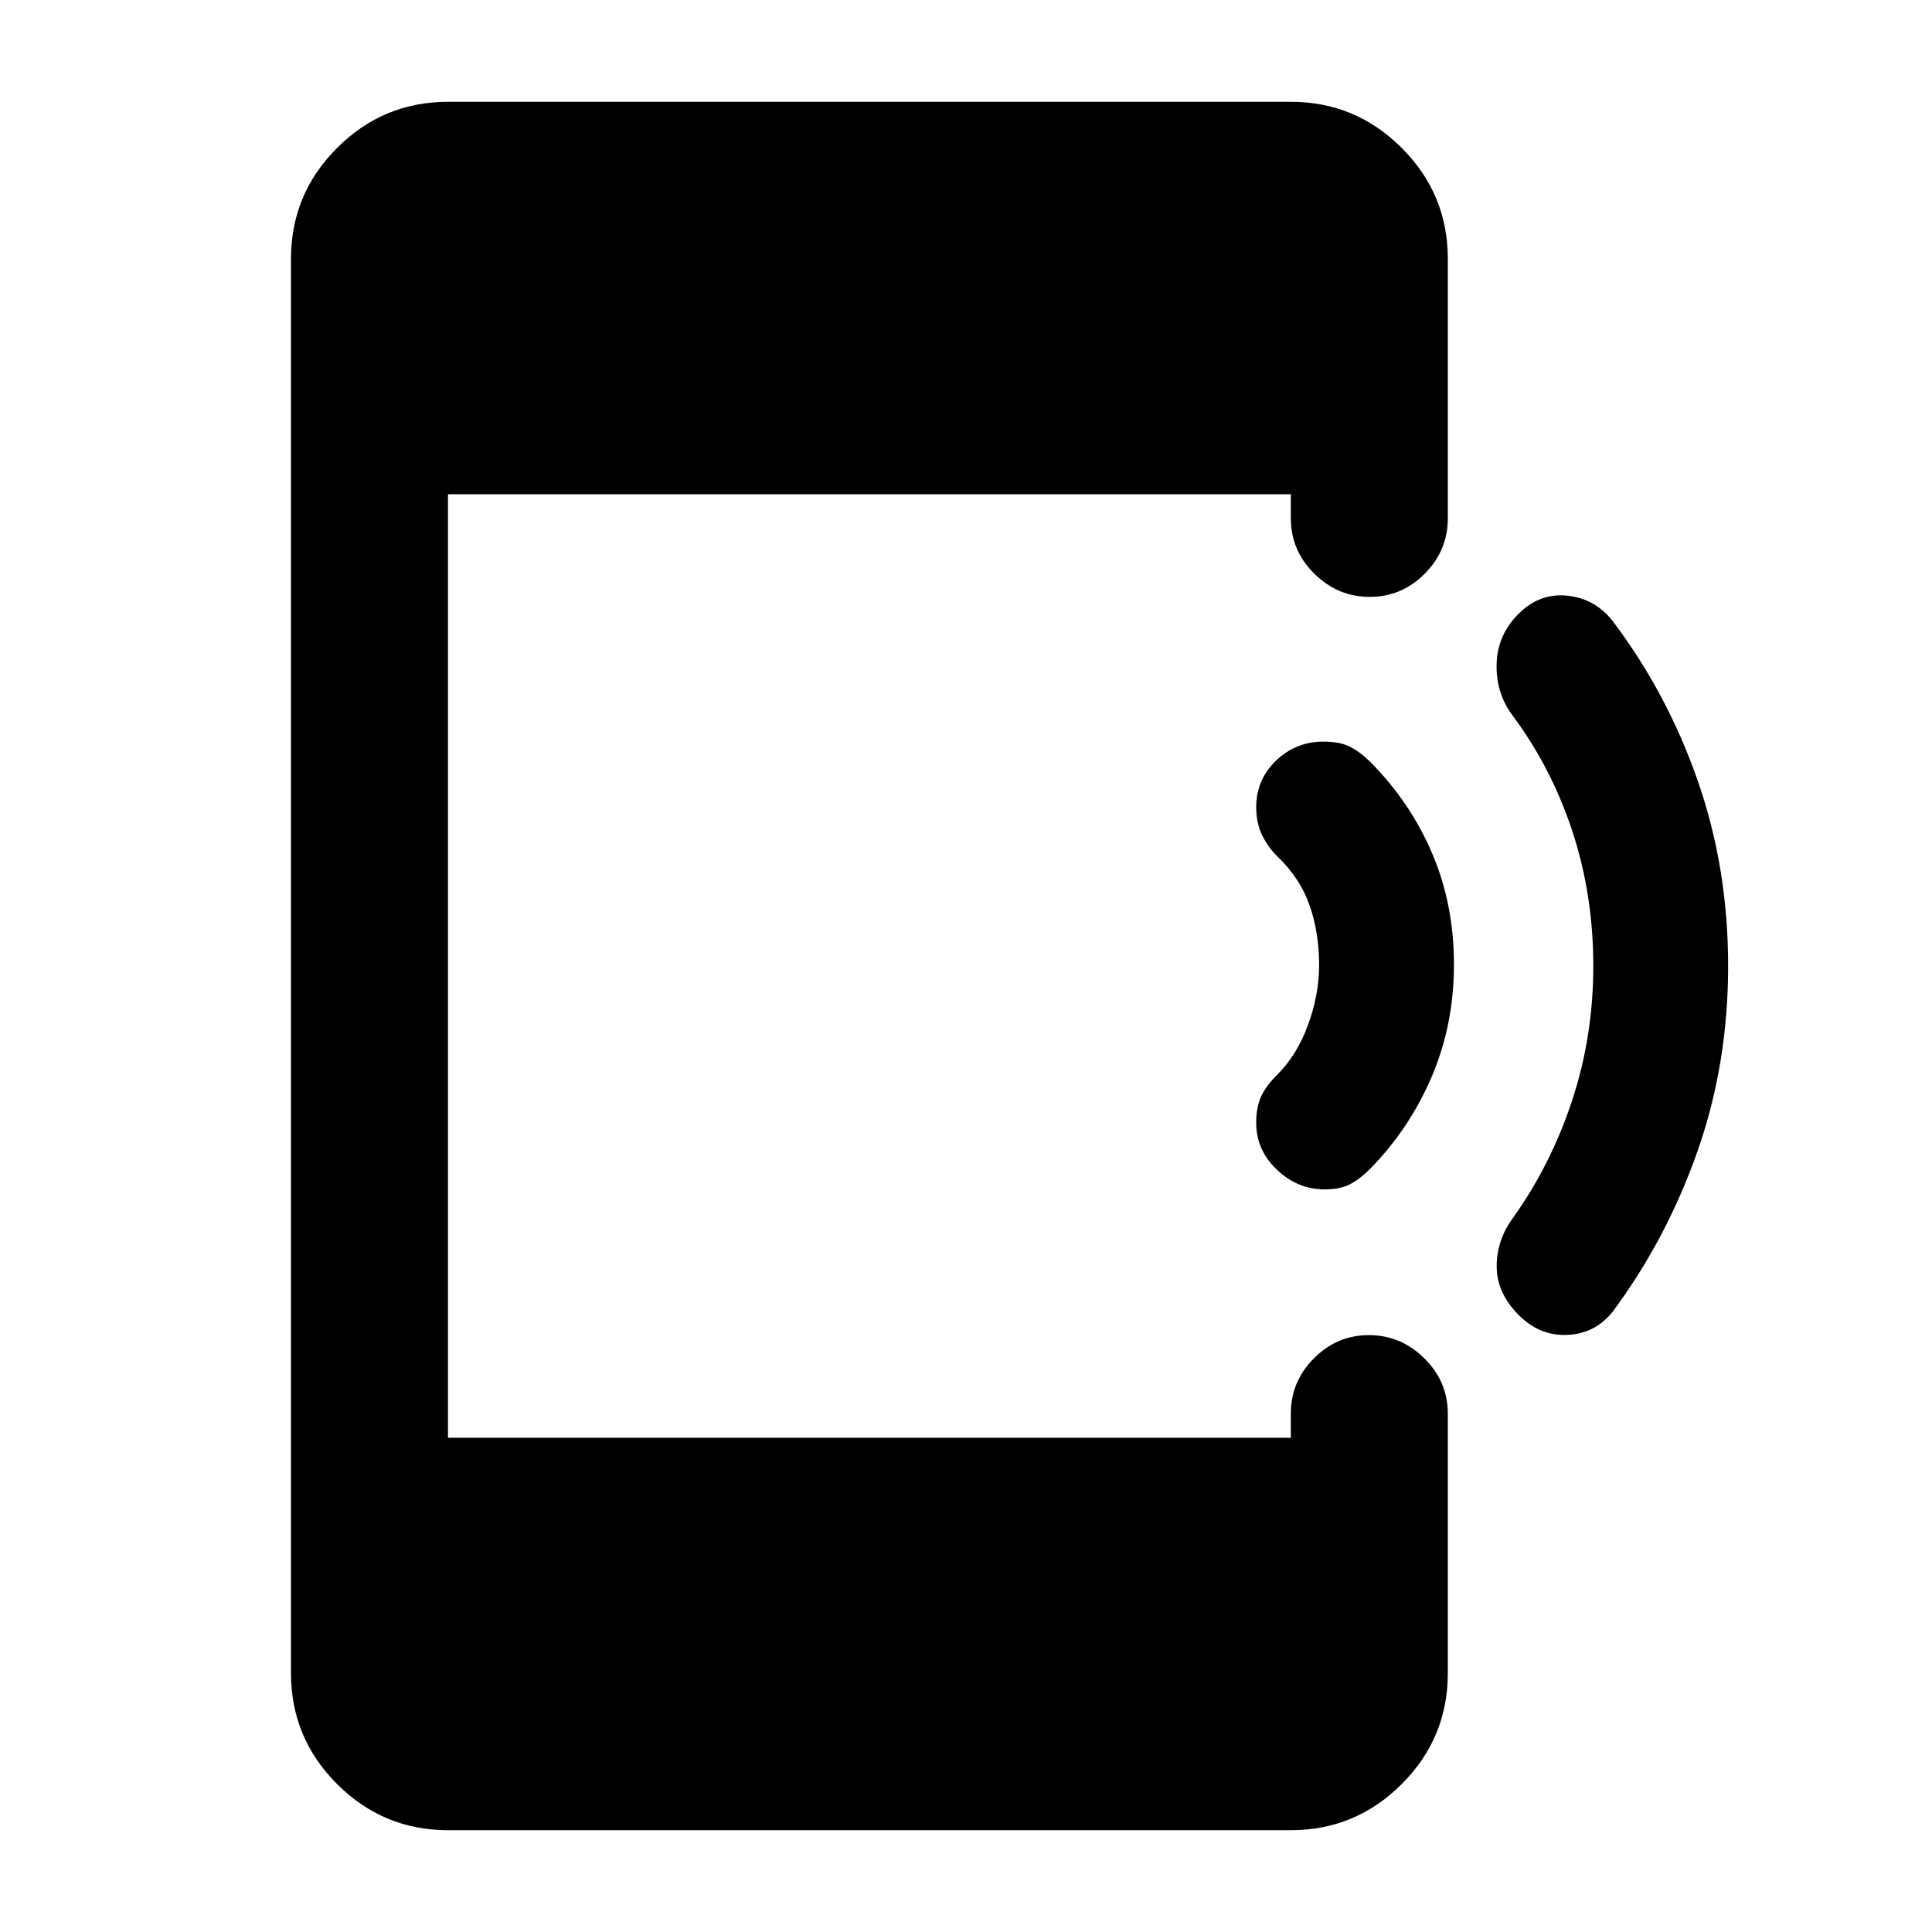 <svg xmlns="http://www.w3.org/2000/svg" height="20" viewBox="0 -960 960 960" width="20"><path d="M222.59-50.59q-32.18 0-55.09-22.91-22.91-22.91-22.91-55.09v-702.82q0-32.18 22.91-55.09 22.91-22.91 55.09-22.91h418.82q32.18 0 55.09 22.91 22.91 22.91 22.91 55.09v129q0 15.95-11.46 27.47-11.46 11.53-27.33 11.53-15.86 0-27.53-11.53-11.68-11.52-11.68-27.47v-12H222.59v468.82h418.82v-12q0-15.95 11.47-27.47 11.46-11.53 27.32-11.53 15.87 0 27.54 11.53 11.67 11.52 11.67 27.47v129q0 32.18-22.91 55.09-22.91 22.91-55.09 22.91H222.59ZM858.7-480q0 48.76-15.25 92.11-15.24 43.35-41.94 79.44-8.64 11.03-22.48 11.74-13.83.71-24.33-9.79-11-11-11-24.25 0-13.24 8.32-24.39 18.68-26.25 29.18-58.12 10.5-31.88 10.5-66.74 0-35.5-10.5-67.25t-30-57.75q-8-11.04-7.53-25.38.48-14.33 11.03-24.75 10.5-10.37 24.25-8.87t22.5 12.75q27.02 35.79 42.13 79.14Q858.7-528.76 858.7-480Zm-136.24-.75q0 29.75-10.94 55.5T681.1-379.5q-4.9 5-9.9 7.75t-13 2.75q-13.43 0-23.72-9.79-10.28-9.78-10.28-23.21 0-8 2.54-13.38 2.54-5.38 7.96-10.62 9.76-9.76 15.26-24.74 5.5-14.99 5.5-29.76 0-16-4.69-29.5-4.68-13.5-15.89-24.31-4.68-4.45-7.68-10.57t-3-14.12q0-13.48 9.8-22.99 9.81-9.51 23.7-9.51 8 0 13 2.5t10.09 7.5q20.07 20.2 30.87 45.6 10.8 25.4 10.8 55.15Z"/></svg>